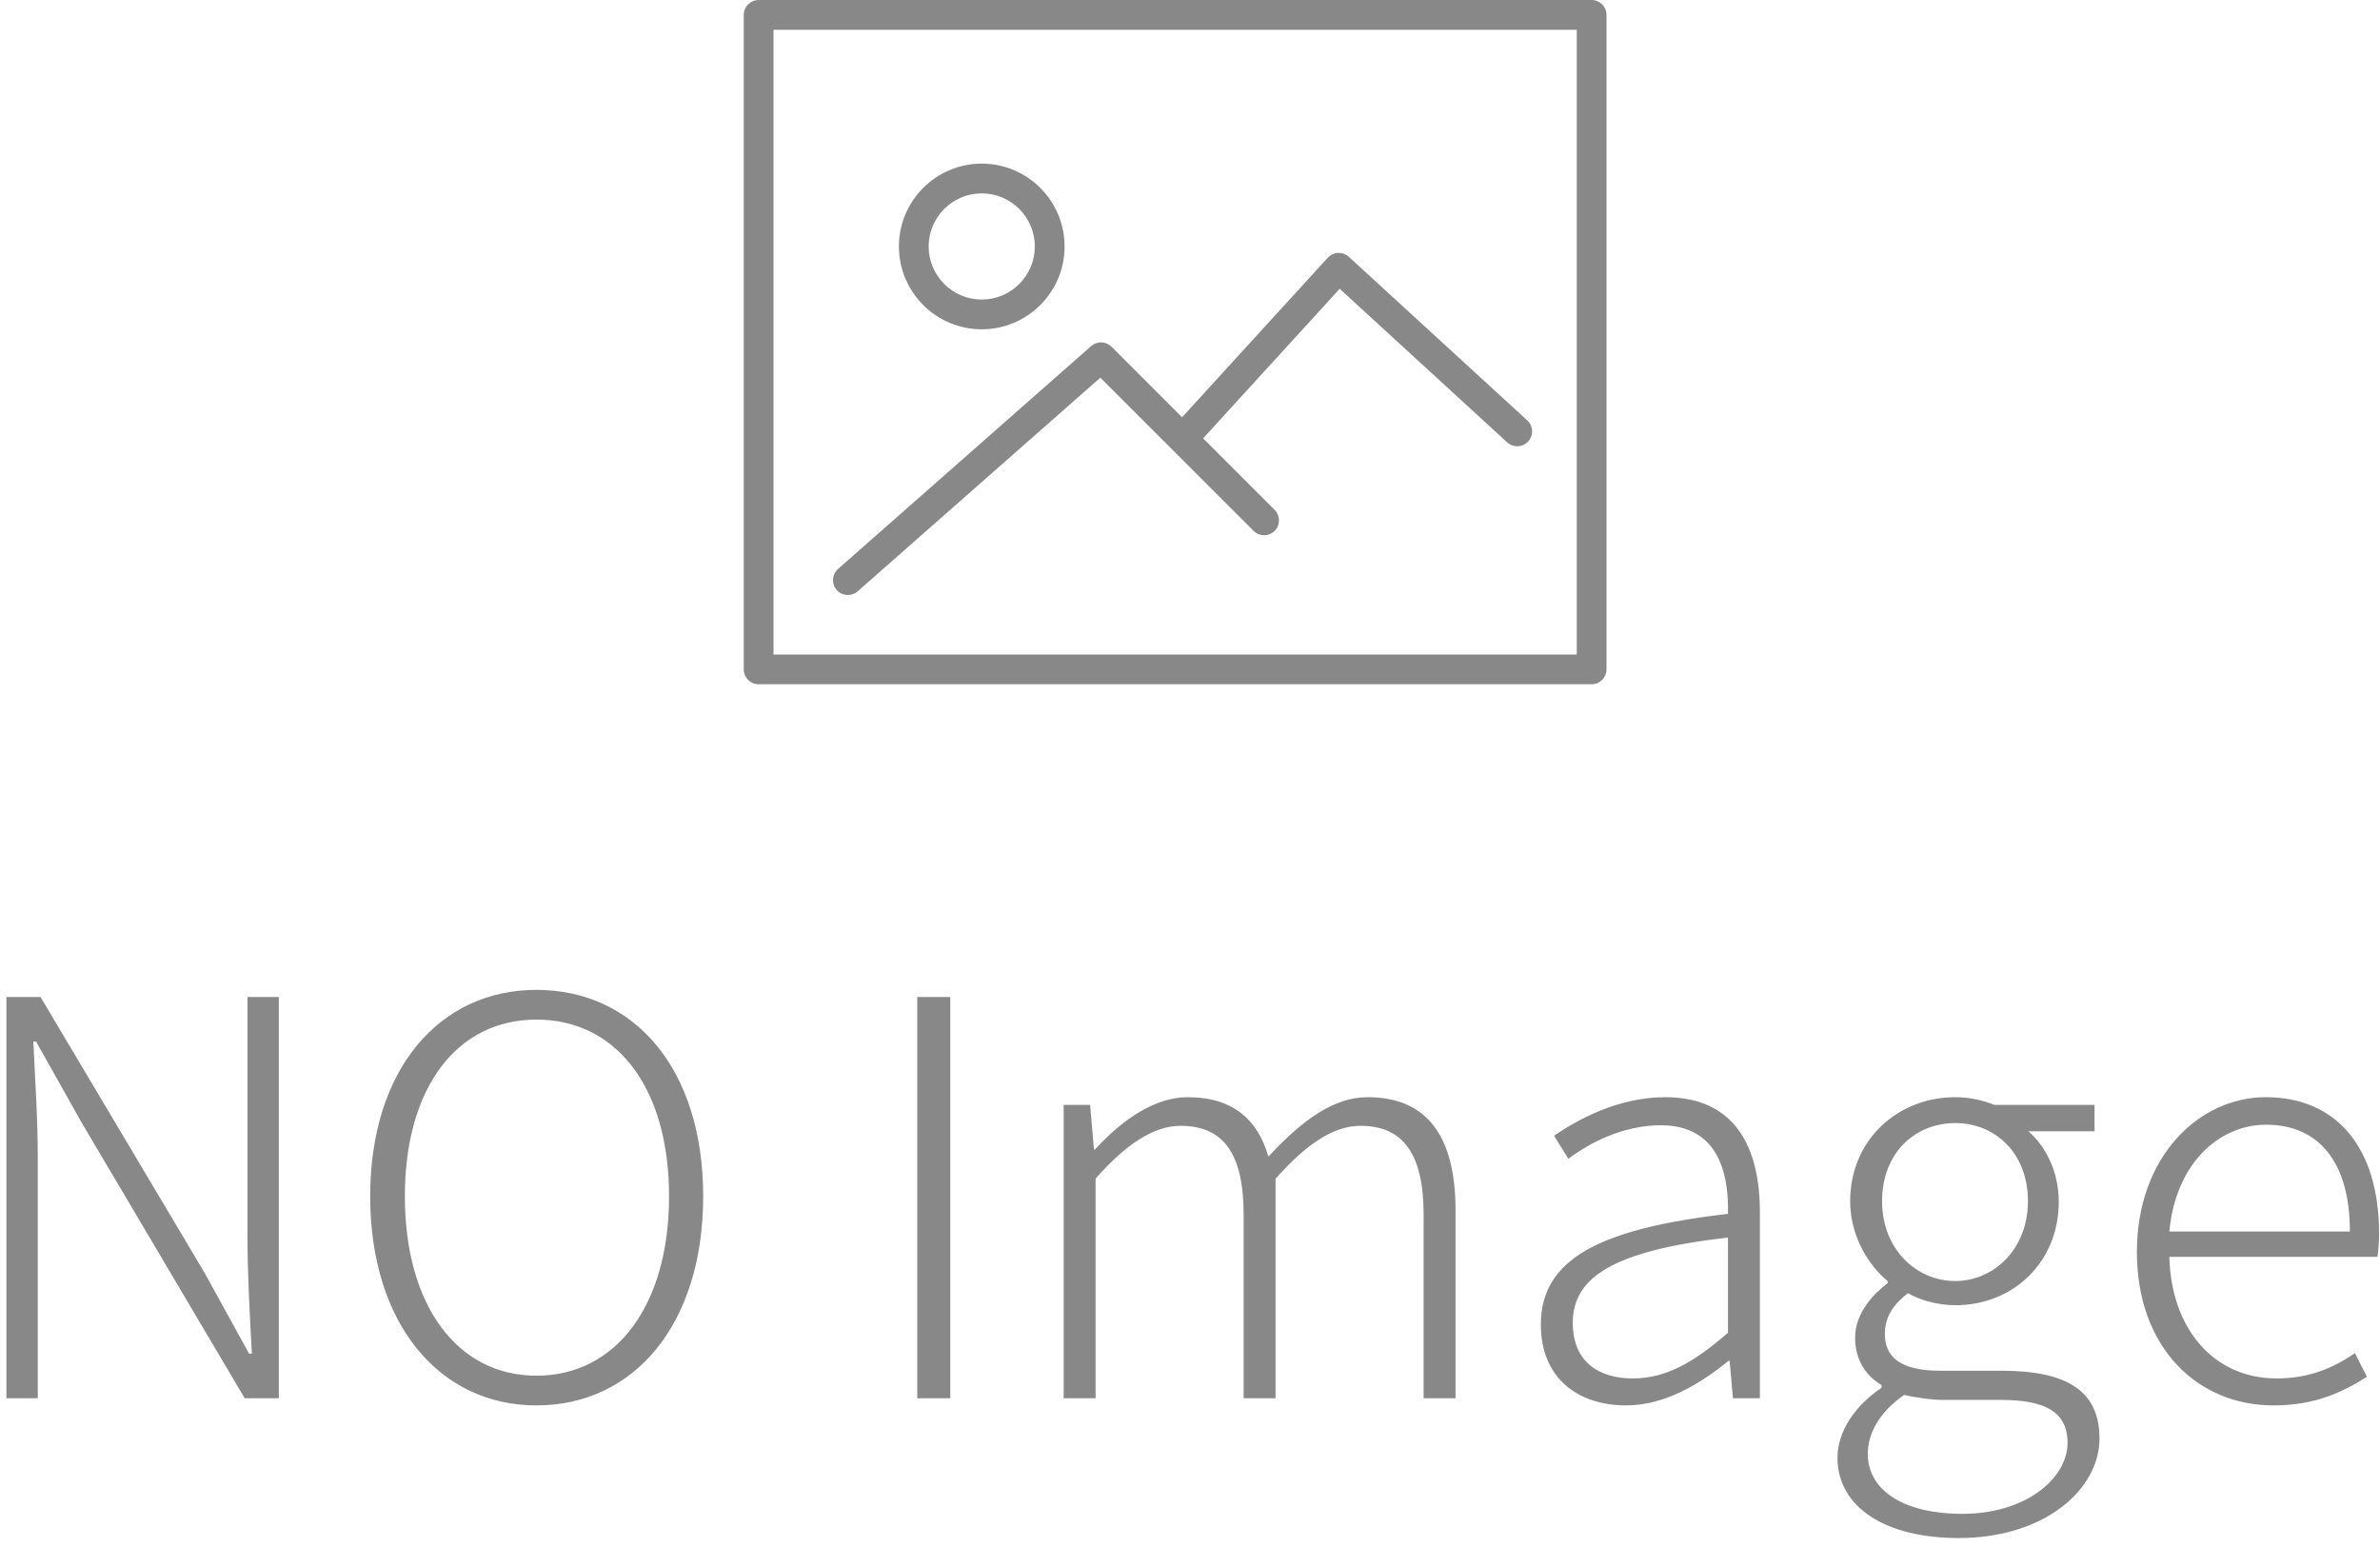 <svg xmlns="http://www.w3.org/2000/svg" width="160" height="104" viewBox="0 0 160 104">
  <g fill="#888888" fill-rule="evenodd" transform="translate(-4)">
    <path d="M4.431,94 L6.54,94 L6.54,77.831 C6.54,75.13 6.354,72.614 6.244,70.024 L6.428,70.024 L9.463,75.426 L20.451,94 L22.745,94 L22.745,67.027 L20.637,67.027 L20.637,83.011 C20.637,85.638 20.785,88.339 20.933,91.003 L20.747,91.003 L17.75,85.564 L6.724,67.027 L4.431,67.027 L4.431,94 Z M40.062,94.481 C33.55,94.481 28.887,89.005 28.887,80.421 C28.887,71.874 33.55,66.546 40.062,66.546 C46.648,66.546 51.273,71.874 51.273,80.421 C51.273,89.005 46.648,94.481 40.062,94.481 Z M40.062,92.483 C45.426,92.483 48.978,87.747 48.978,80.421 C48.978,73.095 45.426,68.544 40.062,68.544 C34.733,68.544 31.218,73.095 31.218,80.421 C31.218,87.747 34.733,92.483 40.062,92.483 Z M65.665,94 L67.885,94 L67.885,67.027 L65.665,67.027 L65.665,94 Z M75.507,94 L77.653,94 L77.653,79.237 C79.725,76.869 81.612,75.685 83.352,75.685 C86.275,75.685 87.606,77.572 87.606,81.679 L87.606,94 L89.752,94 L89.752,79.237 C91.862,76.869 93.674,75.685 95.451,75.685 C98.337,75.685 99.706,77.572 99.706,81.679 L99.706,94 L101.852,94 L101.852,81.383 C101.852,76.314 99.891,73.761 95.931,73.761 C93.638,73.761 91.492,75.352 89.272,77.757 C88.569,75.352 86.978,73.761 83.832,73.761 C81.612,73.761 79.392,75.315 77.617,77.276 L77.543,77.276 L77.284,74.279 L75.507,74.279 L75.507,94 Z M113.322,94.481 C110.139,94.481 107.587,92.705 107.587,89.042 C107.587,84.676 111.472,82.604 120.166,81.605 C120.24,78.682 119.389,75.648 115.653,75.648 C113.062,75.648 110.805,76.869 109.436,77.905 L108.475,76.351 C109.992,75.315 112.73,73.761 115.948,73.761 C120.647,73.761 122.312,77.128 122.312,81.494 L122.312,94 L120.499,94 L120.278,91.484 L120.204,91.484 C118.206,93.112 115.838,94.481 113.322,94.481 Z M113.766,92.668 C115.948,92.668 117.835,91.632 120.166,89.597 L120.166,83.196 C112.397,84.084 109.733,85.897 109.733,88.931 C109.733,91.632 111.582,92.668 113.766,92.668 Z M135.669,103.398 C130.749,103.398 127.529,101.326 127.529,97.996 C127.529,96.257 128.677,94.518 130.489,93.297 L130.489,93.112 C129.49,92.52 128.714,91.484 128.714,89.93 C128.714,88.228 130.008,86.933 130.897,86.267 L130.897,86.119 C129.638,85.083 128.381,83.122 128.381,80.754 C128.381,76.647 131.562,73.761 135.447,73.761 C136.52,73.761 137.446,74.02 138.075,74.279 L144.809,74.279 L144.809,76.055 L140.369,76.055 C141.553,77.091 142.404,78.793 142.404,80.791 C142.404,84.861 139.333,87.747 135.447,87.747 C134.375,87.747 133.154,87.451 132.266,86.933 C131.415,87.599 130.712,88.413 130.712,89.671 C130.712,91.077 131.562,92.15 134.411,92.15 L138.555,92.15 C143.032,92.15 145.142,93.556 145.142,96.701 C145.142,100.142 141.441,103.398 135.669,103.398 Z M135.447,86.119 C138.037,86.119 140.332,83.973 140.332,80.754 C140.332,77.498 138.112,75.5 135.447,75.5 C132.746,75.5 130.526,77.498 130.526,80.754 C130.526,83.973 132.821,86.119 135.447,86.119 Z M135.929,101.77 C140.22,101.77 142.995,99.365 142.995,96.997 C142.995,94.888 141.441,94.111 138.518,94.111 L134.486,94.111 C134.042,94.111 133.006,94 132.006,93.778 C130.304,94.962 129.565,96.405 129.565,97.737 C129.565,100.142 131.895,101.77 135.929,101.77 Z M156.833,94.481 C151.764,94.481 147.657,90.633 147.657,84.158 C147.657,77.757 151.839,73.761 156.315,73.761 C161.089,73.761 163.938,77.165 163.938,82.937 C163.938,83.492 163.9,84.01 163.827,84.491 L149.84,84.491 C149.952,89.301 152.8,92.668 157.055,92.668 C159.165,92.668 160.829,92.002 162.31,90.966 L163.124,92.557 C161.532,93.556 159.683,94.481 156.833,94.481 Z M149.84,82.789 L161.976,82.789 C161.976,78.016 159.793,75.611 156.352,75.611 C153.133,75.611 150.248,78.275 149.84,82.789 Z"/>
    <g fill-rule="nonzero" transform="translate(54)">
      <path d="M57,0 L1,0 C0.448,0 0,0.447 0,1 L0,45 C0,45.553 0.448,46 1,46 L57,46 C57.552,46 58,45.553 58,45 L58,1 C58,0.447 57.552,0 57,0 Z M56,44 L2,44 L2,2 L56,2 L56,44 Z"/>
      <path d="M16 22.138C19.071 22.138 21.569 19.64 21.569 16.57 21.569 13.498 19.071 11 16 11 12.929 11 10.431 13.498 10.431 16.569 10.431 19.64 12.929 22.138 16 22.138zM16 13C17.968 13 19.569 14.602 19.569 16.569 19.569 18.536 17.968 20.138 16 20.138 14.032 20.138 12.431 18.537 12.431 16.57 12.431 14.603 14.032 13 16 13zM7 40C7.234 40 7.47 39.918 7.66 39.751L23.973 25.389 34.275 35.69C34.666 36.081 35.298 36.081 35.689 35.69 36.08 35.299 36.08 34.667 35.689 34.276L30.882 29.469 40.063 19.415 51.324 29.738C51.731 30.111 52.364 30.083 52.737 29.676 53.11 29.269 53.083 28.636 52.675 28.263L40.675 17.263C40.479 17.084 40.218 16.995 39.955 17.001 39.69 17.013 39.44 17.13 39.261 17.326L29.467 28.053 24.724 23.31C24.35 22.937 23.752 22.918 23.356 23.266L6.339 38.249C5.924 38.614 5.884 39.246 6.249 39.661 6.447 39.886 6.723 40 7 40z"/>
    </g>
  </g>
</svg>
